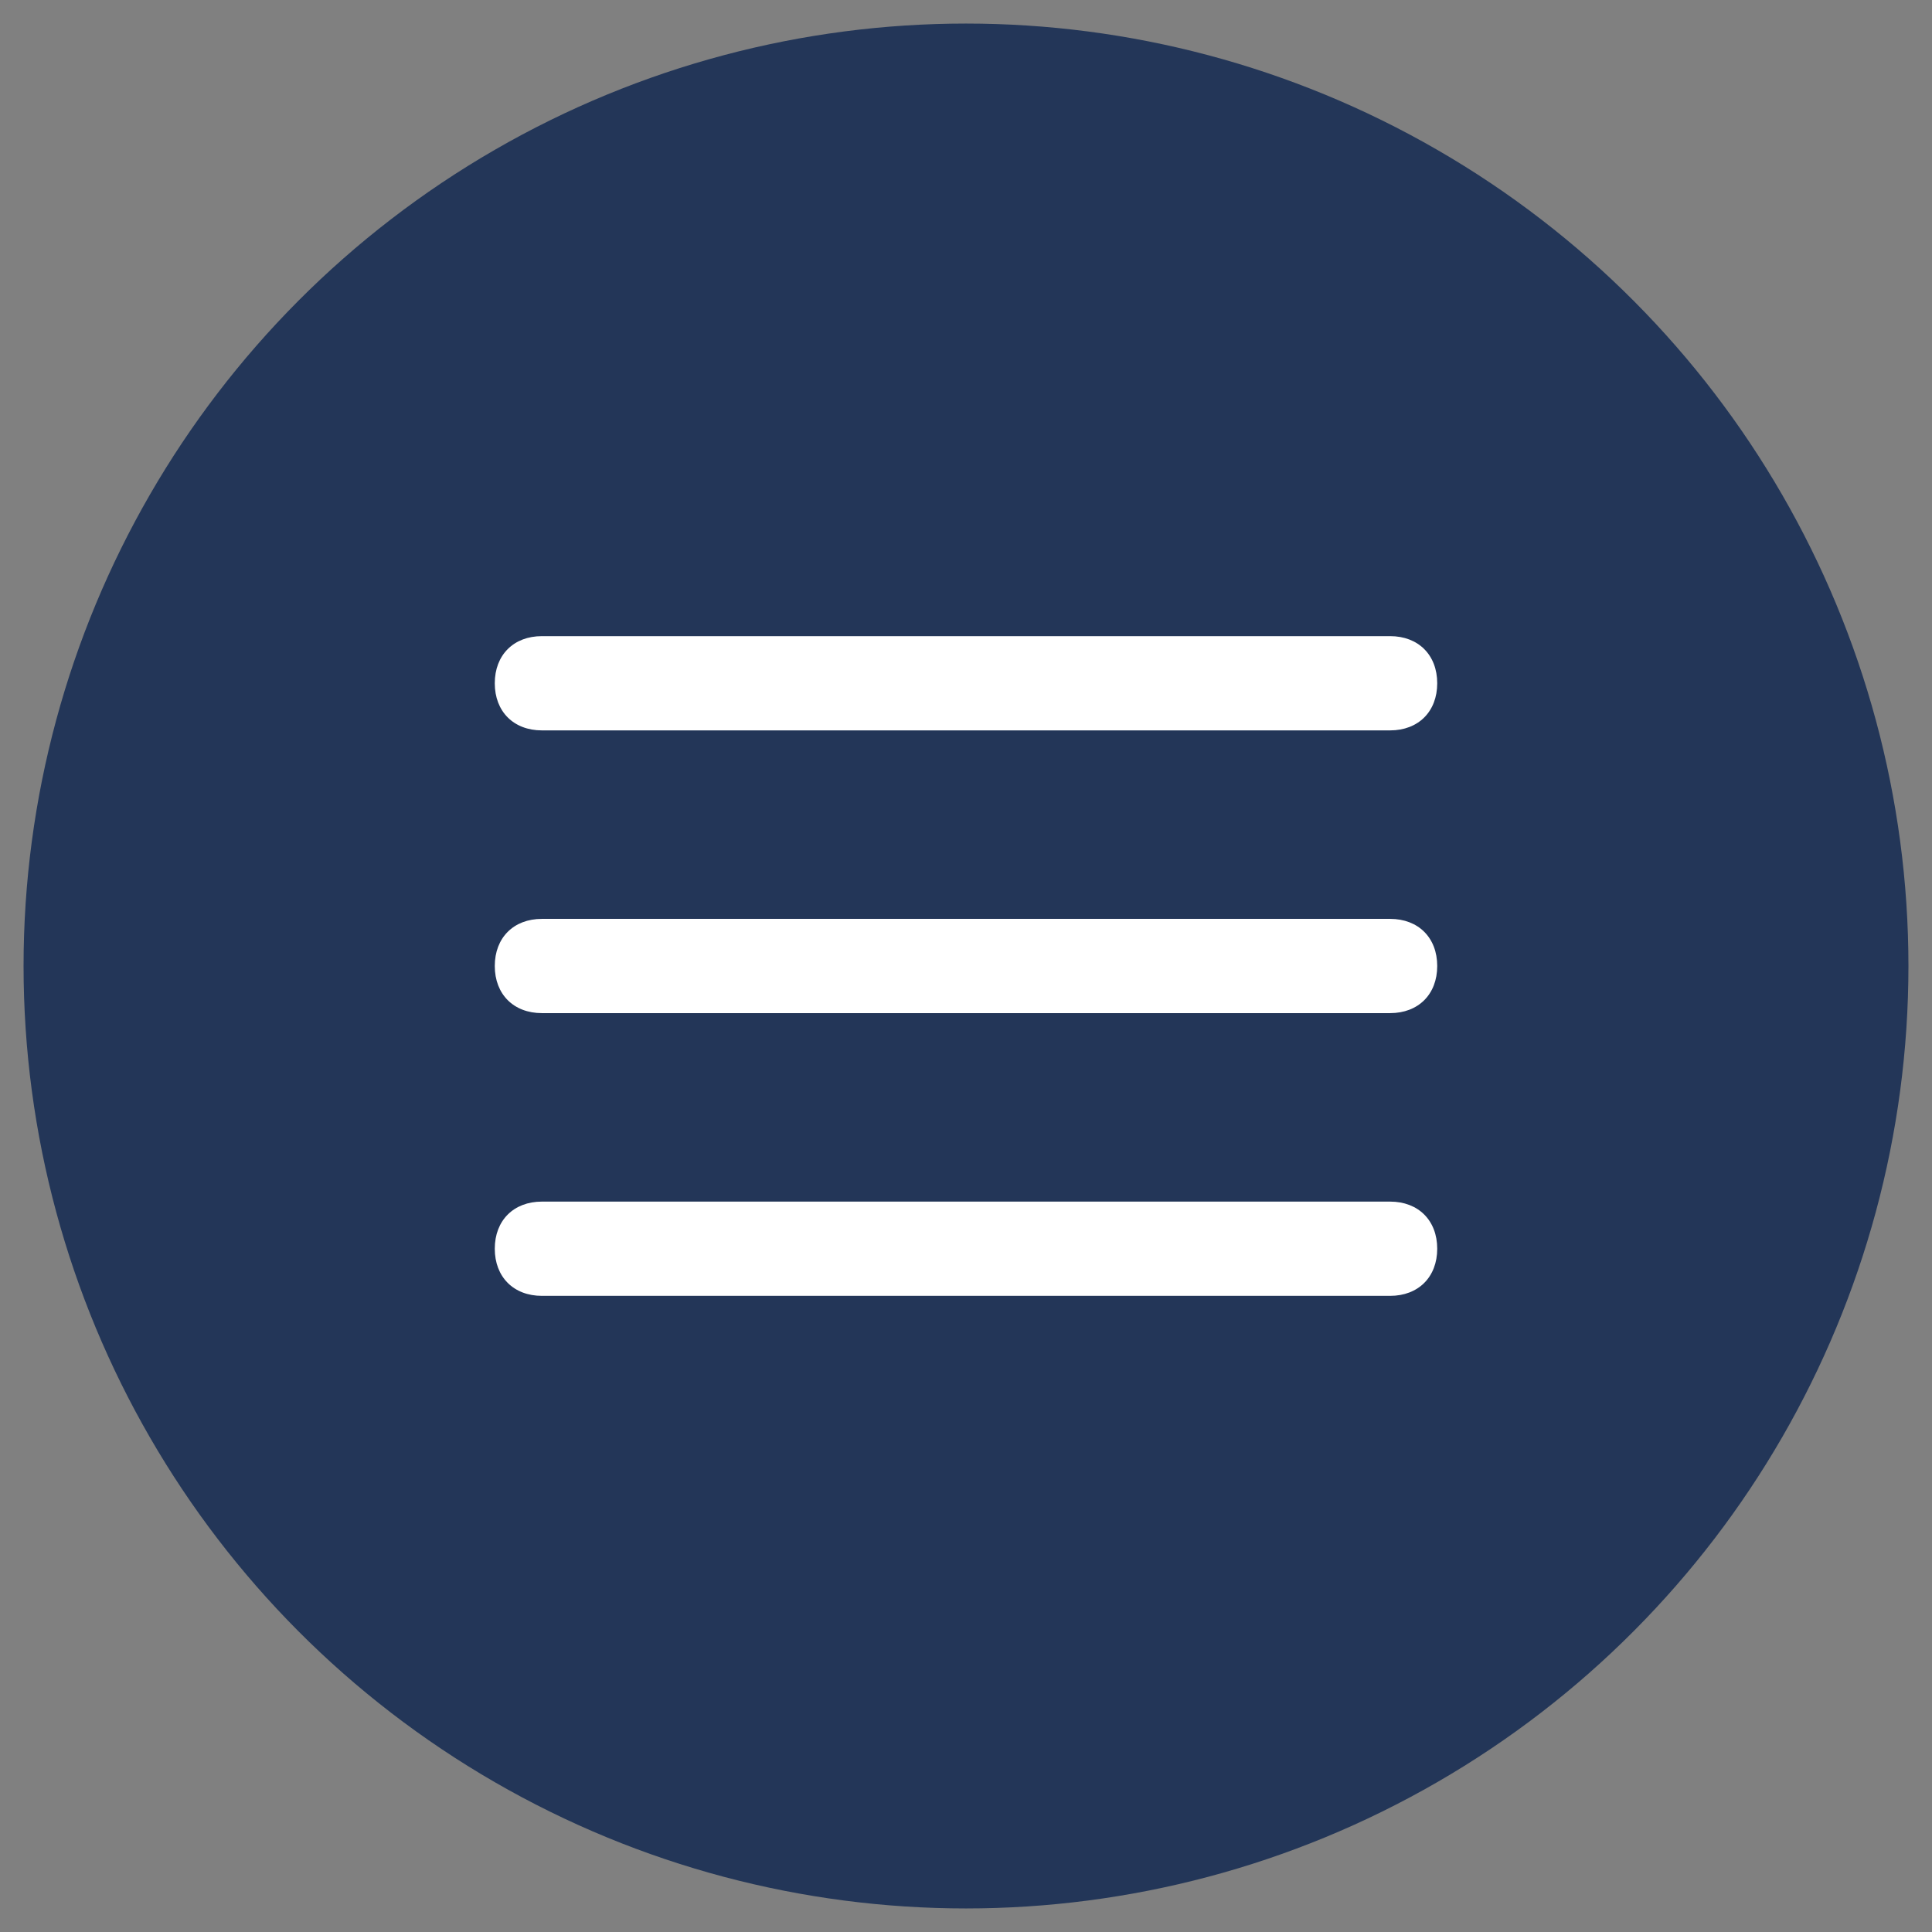 <svg xmlns="http://www.w3.org/2000/svg" xmlns:xlink="http://www.w3.org/1999/xlink" version="1.1" id="menu_configurator" x="0px" y="0px" viewBox="0 0 41 41" style="enable-background:new 0 0 41 41;" xml:space="preserve">
<rect x="0" y="0" width="41" height="41" fill="#808080" stroke="none"/>
<style type="text/css">
	.mc0{fill:#233658;}
	.mc1{fill:#FFFFFF;}
</style>
<circle class="mc0" cx="20.5" cy="20.5" r="20"></circle>
<g>
	<path class="mc1" d="M29.5,15.5h-18c-0.6,0-1-0.4-1-1v0c0-0.6,0.4-1,1-1h18c0.6,0,1,0.4,1,1v0C30.5,15.1,30.1,15.5,29.5,15.5z"></path>
	<path class="mc1" d="M29.5,21.5h-18c-0.6,0-1-0.4-1-1v0c0-0.6,0.4-1,1-1h18c0.6,0,1,0.4,1,1v0C30.5,21.1,30.1,21.5,29.5,21.5z"></path>
	<path class="mc1" d="M29.5,27.5h-18c-0.6,0-1-0.4-1-1v0c0-0.6,0.4-1,1-1h18c0.6,0,1,0.4,1,1v0C30.5,27.1,30.1,27.5,29.5,27.5z"></path>
</g>
</svg>